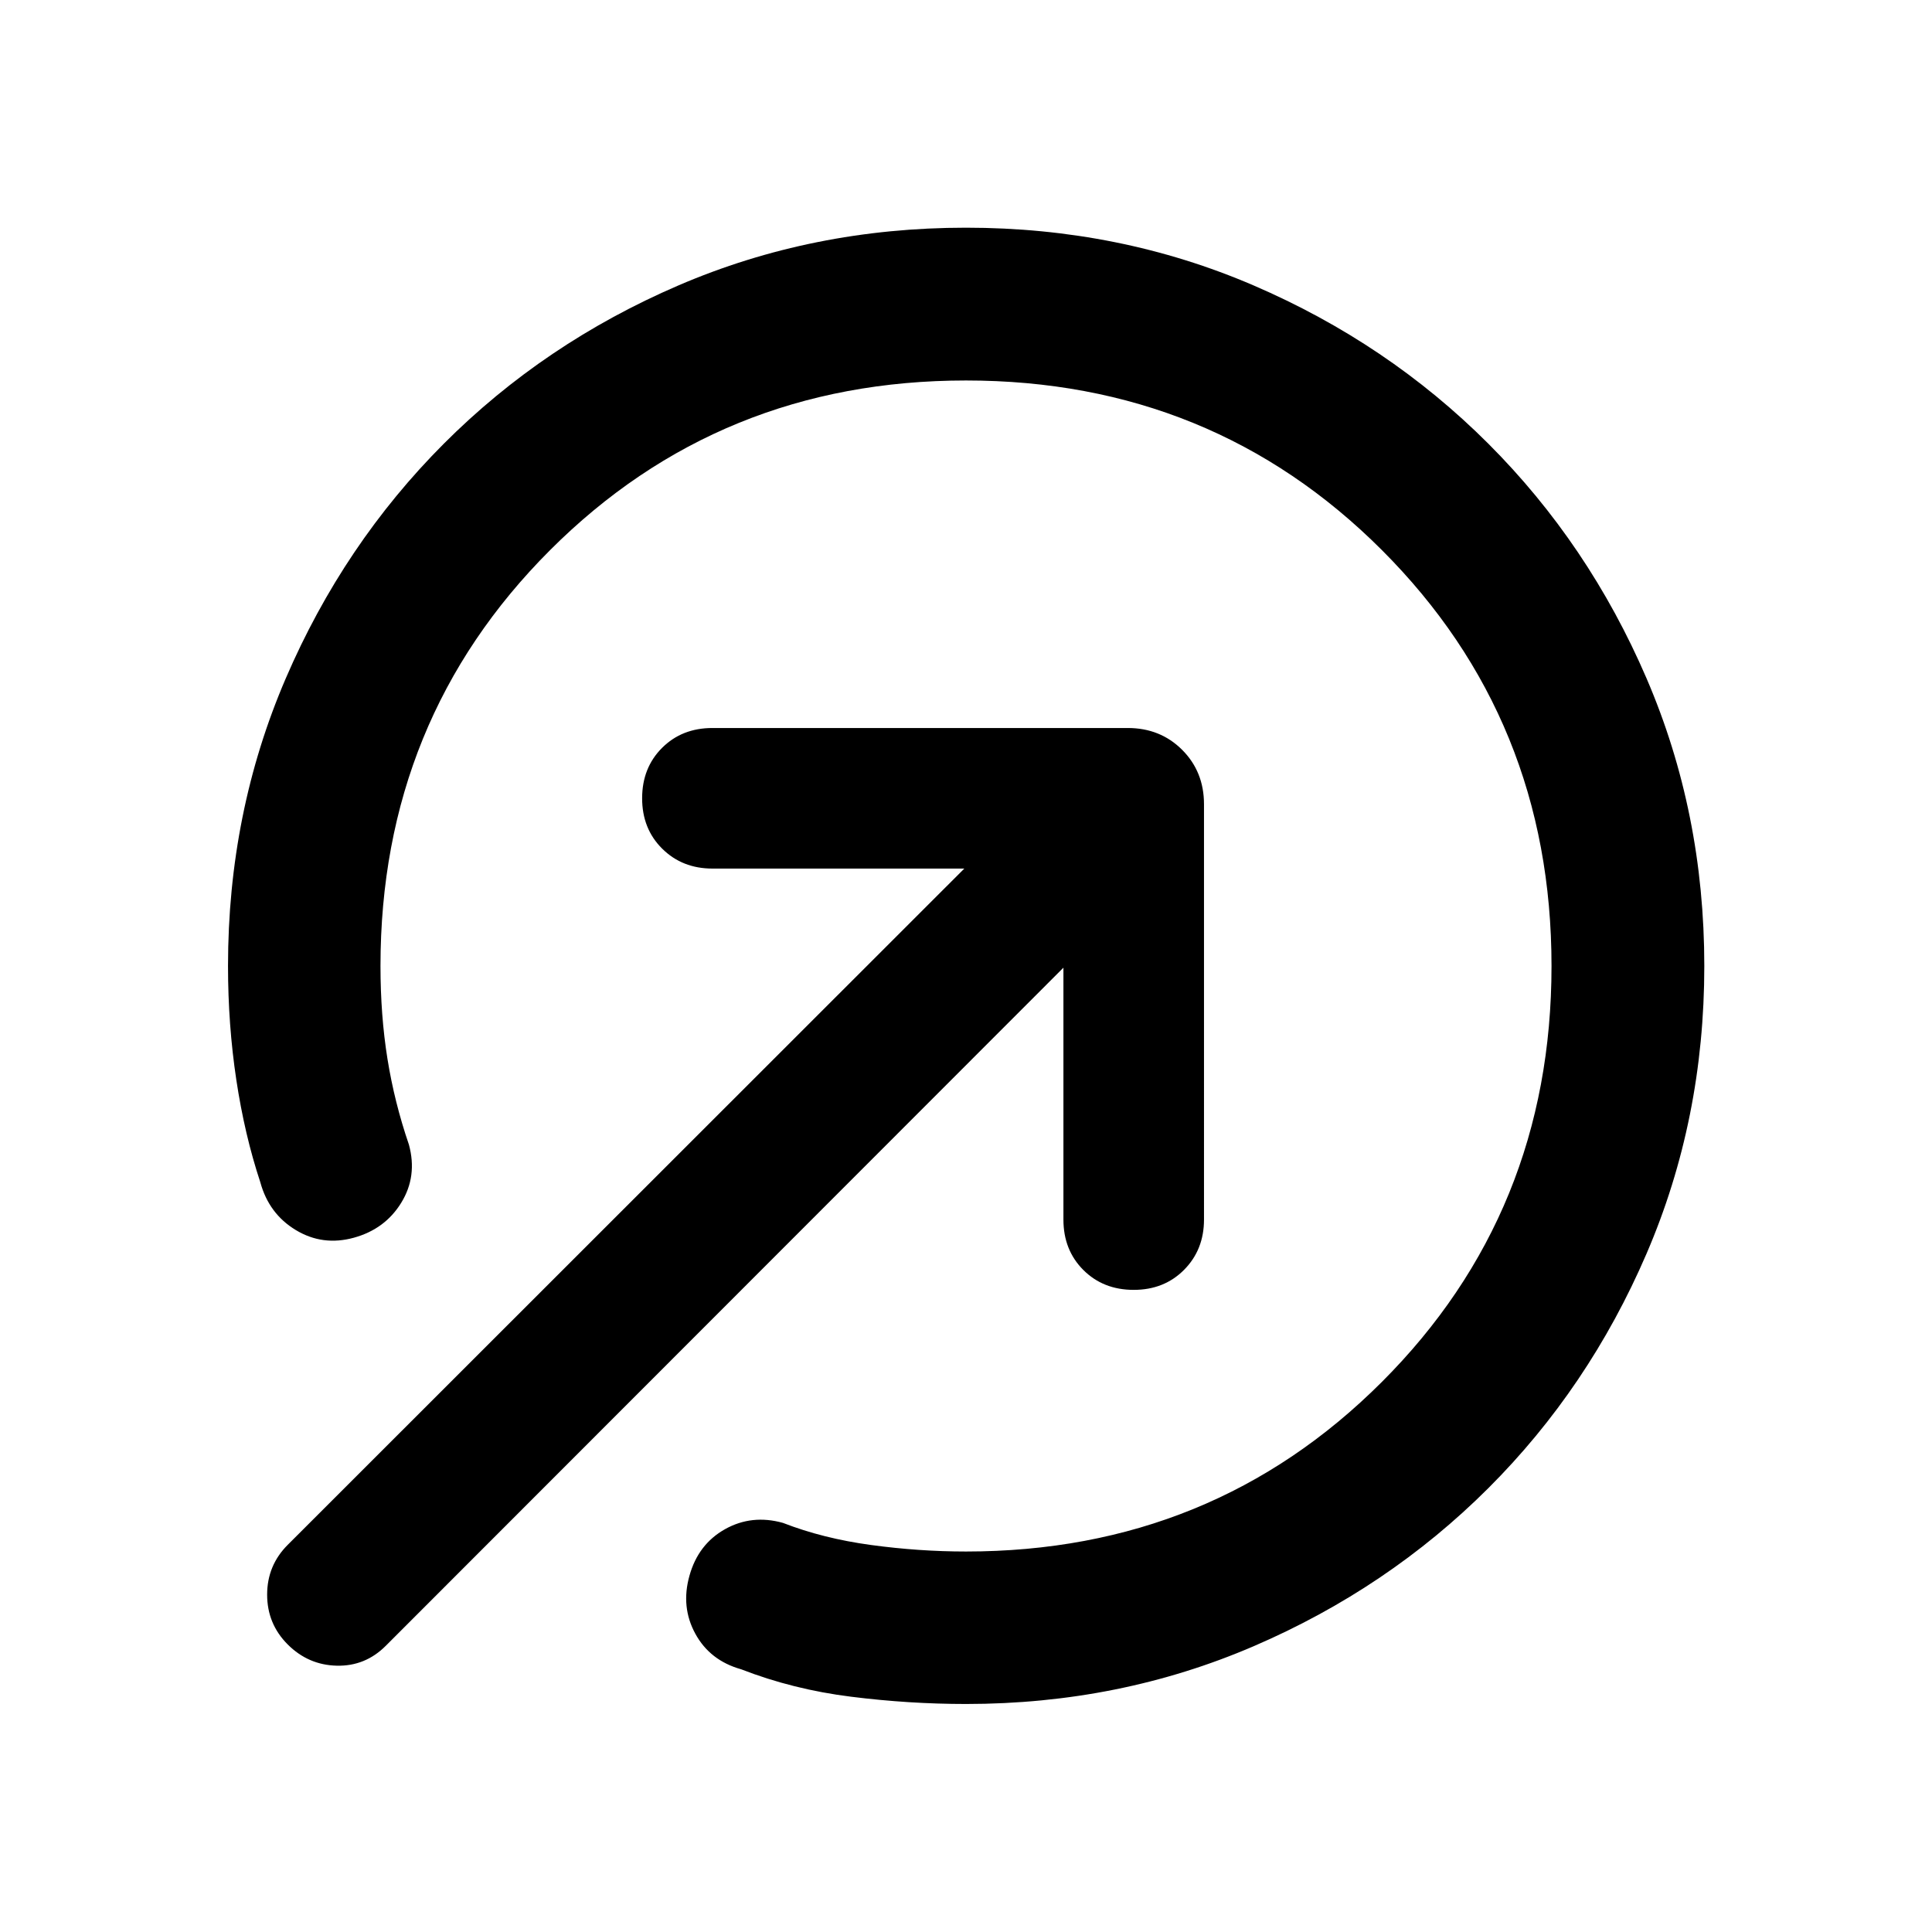 <svg xmlns="http://www.w3.org/2000/svg" height="40" viewBox="0 -960 960 960" width="40"><path d="M480-113.3q-28.27 0-57.1-3.61-28.83-3.6-54.62-13.63-15.5-4.34-22.77-17.66-7.28-13.31-2.93-28.81 4.35-15.66 17.66-23.14 13.32-7.47 28.82-3.13 19.9 7.74 43.75 10.98 23.86 3.24 47.19 3.24 122.38 0 206.66-84.28T770.94-480q0-122.38-84.28-206.66T480-770.94q-122.38 0-206.66 84.28T189.06-480q0 24.53 3.47 46.17 3.48 21.64 10.67 42.63 4.26 15.66-3.8 28.8-8.06 13.14-23.56 17.41-15.5 4.27-28.85-3.8-13.36-8.06-17.63-23.72-7.82-23.6-11.94-50.95-4.12-27.35-4.12-56.54 0-76.26 28.71-142.95 28.71-66.68 78.53-116.59 49.83-49.9 116.51-78.61 66.69-28.71 142.95-28.71 76.26 0 142.95 28.71 66.68 28.71 116.59 78.61 49.9 49.91 78.61 116.59 28.71 66.69 28.71 142.95 0 76.26-28.71 142.95-28.71 66.68-78.61 116.51-49.91 49.82-116.59 78.53Q556.26-113.3 480-113.3Zm-337.04-29.58q-10.22-10.23-10.22-24.75 0-14.51 10.22-24.74l336.2-336.04H354q-14.99 0-24.96-9.89t-9.97-25.03q0-15.15 9.89-25.04 9.89-9.89 25.04-9.89h206.38q16.17 0 27.03 10.85 10.85 10.86 10.85 27.03V-354q0 14.99-9.89 24.96t-25.04 9.97q-15.14 0-25.03-9.89T528.41-354v-125.16L191.7-142.22q-10.22 10.23-24.37 9.89-14.14-.33-24.37-10.55Z"/></svg>